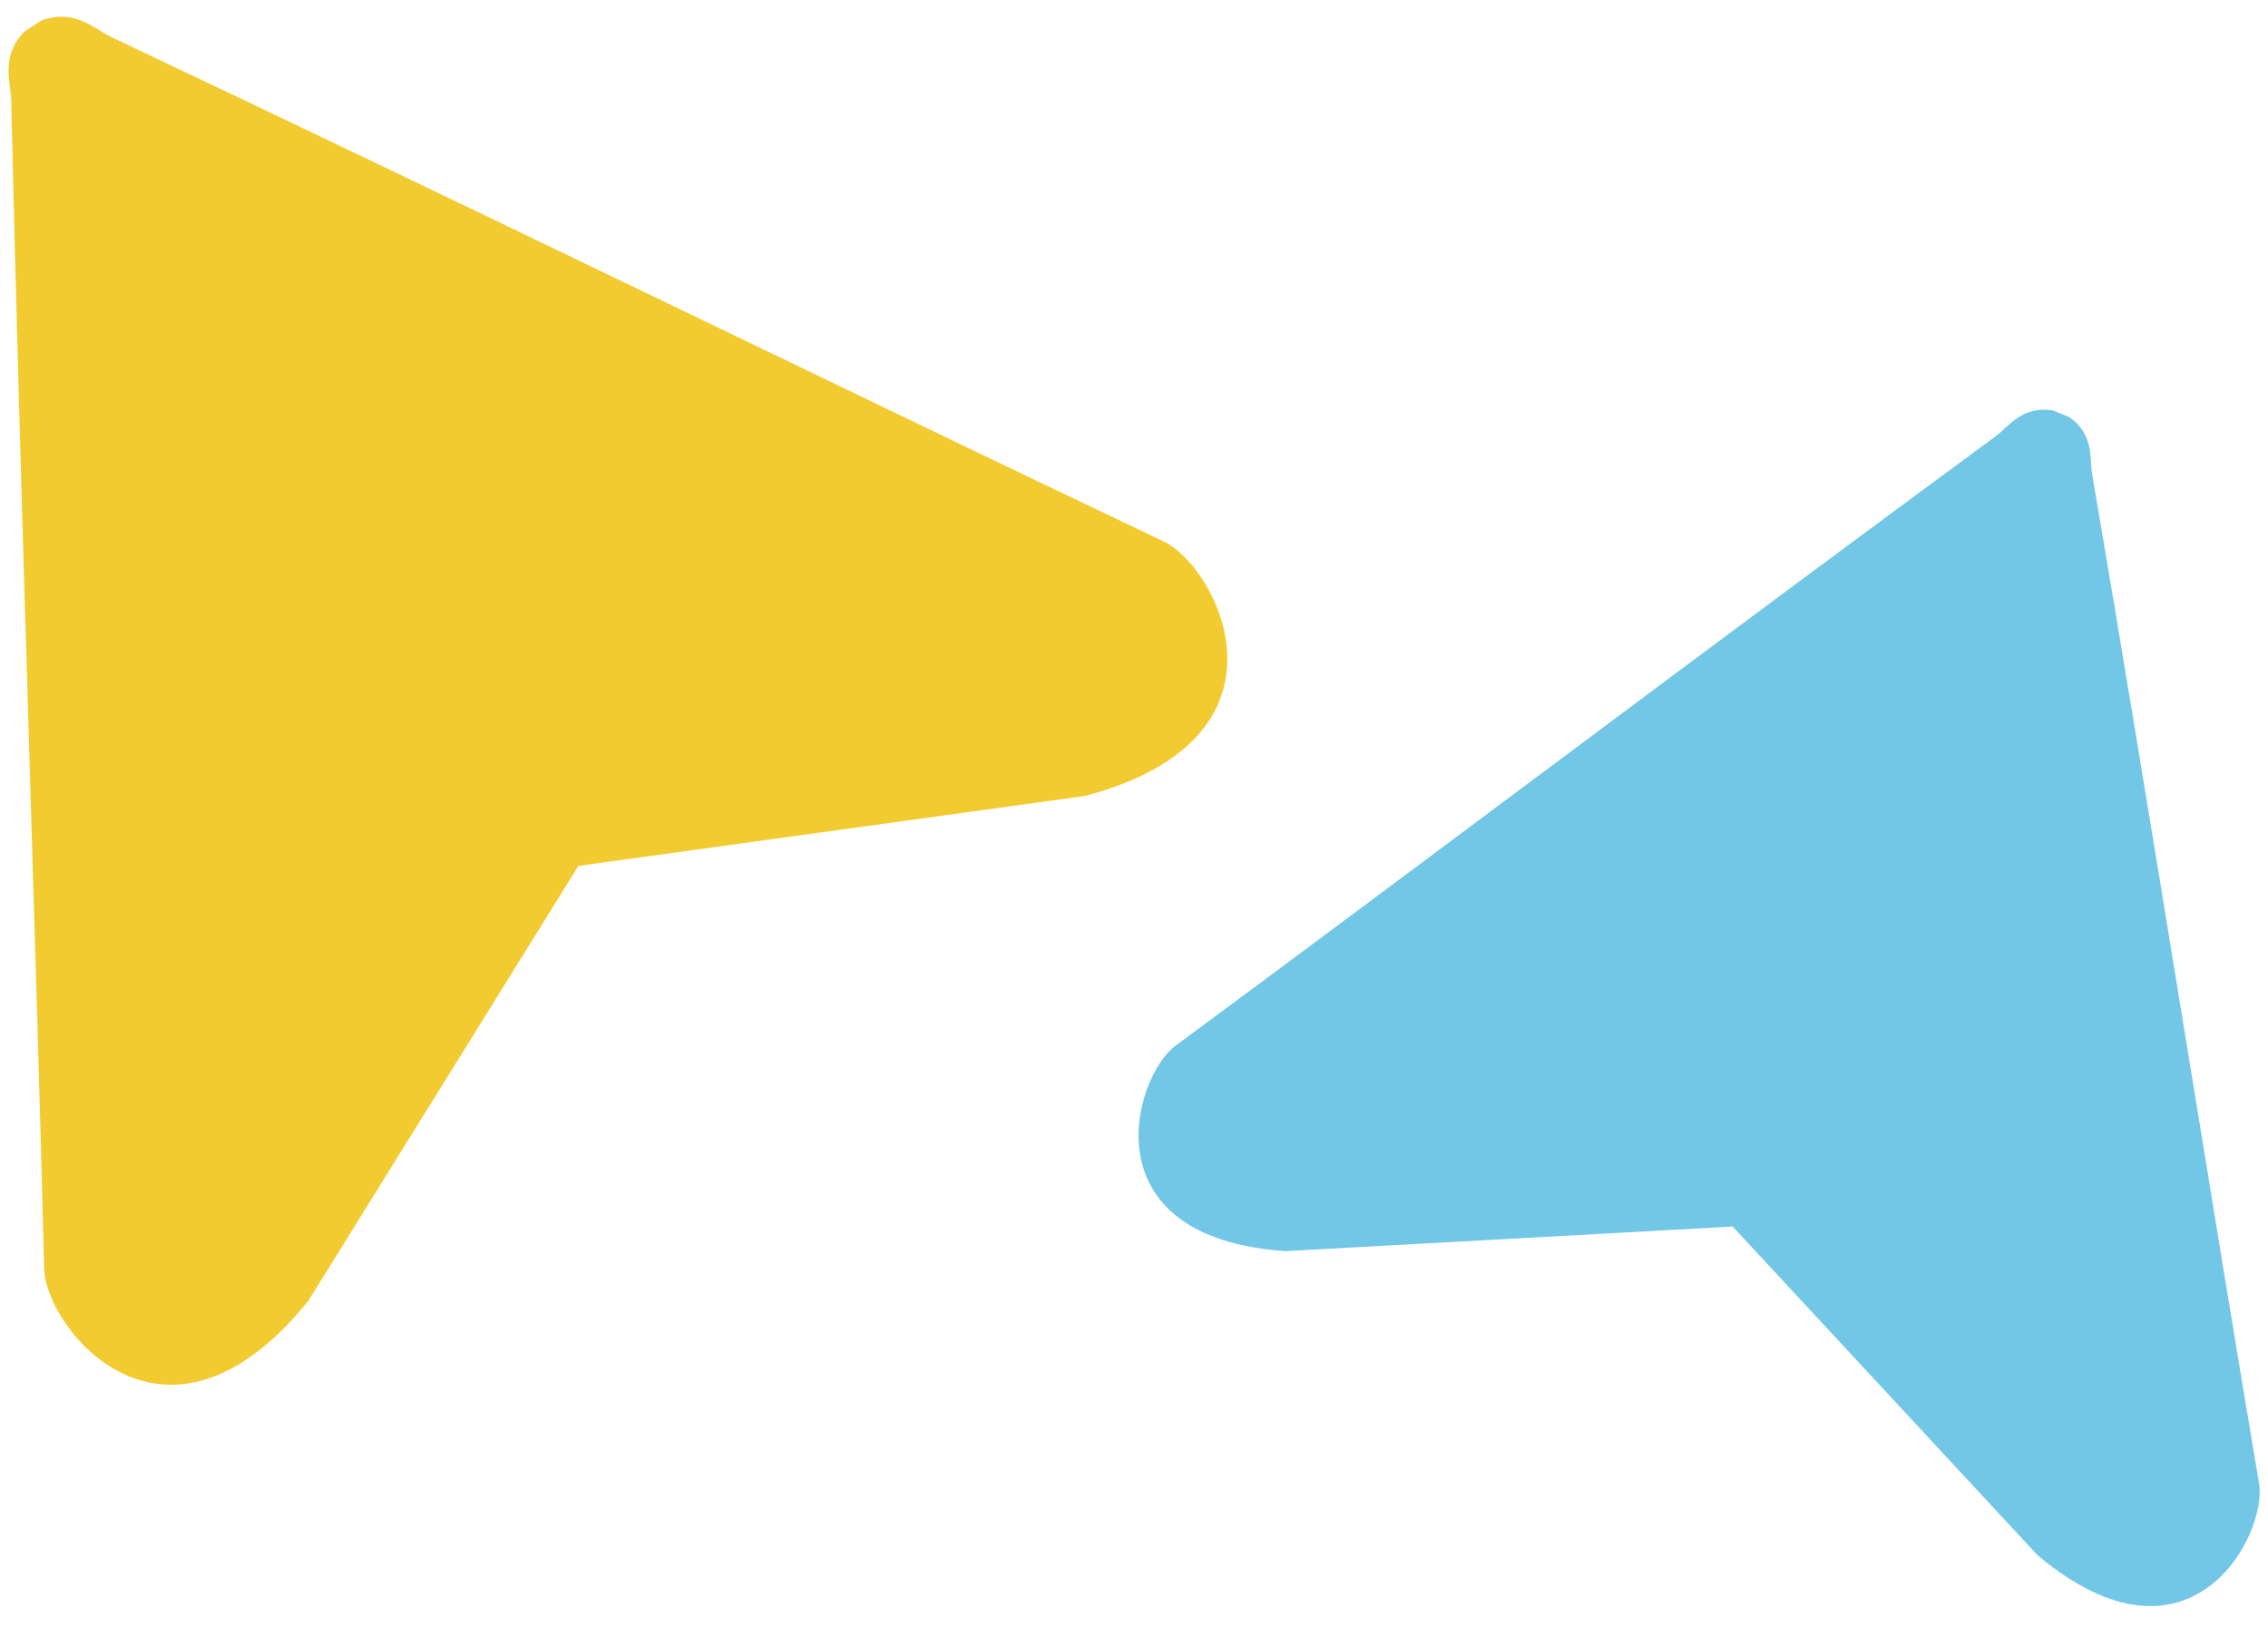 <svg xmlns="http://www.w3.org/2000/svg" xmlns:xlink="http://www.w3.org/1999/xlink" width="388" height="280" viewBox="0 0 388 280"><defs><style>.a{fill:none;stroke:#707070;}.b{clip-path:url(#a);}.c{fill:#f1cb30;}.d{fill:#71c7e5;}</style><clipPath id="a"><rect class="a" width="388" height="280" transform="translate(1492 2067)"/></clipPath></defs><g class="b" transform="translate(-1492 -2067)"><g transform="translate(1400.335 2008.208)"><path class="c" d="M230.3,31.836C202.014,77.83,162.153,144.2,126.248,202.36c-1.682,2.671-2.473,7.319-8.309,8.7h-3.561c-5.836-1.385-6.726-6.034-8.309-8.7C70.165,144.2,30.3,77.83,2.014,31.836-3.327,23.132-.063-9.41,36.93,2.657l79.228,37.191L195.387,2.657C232.38-9.41,235.644,23.033,230.3,31.836" transform="matrix(-0.839, 0.545, -0.545, -0.839, 309.792, 177.014)"/><path class="d" d="M201.675,156.949C176.9,116.672,142,58.553,110.554,7.622c-1.473-2.339-2.165-6.41-7.276-7.622H100.16c-5.11,1.213-5.89,5.284-7.276,7.622-31.442,50.93-66.348,109.05-91.12,149.327C-2.913,164.571-.055,193.068,32.34,182.5l69.38-32.568L171.1,182.5c32.395,10.567,35.253-17.843,30.576-25.552" transform="translate(349.939 91.451) rotate(22)"/></g></g></svg>